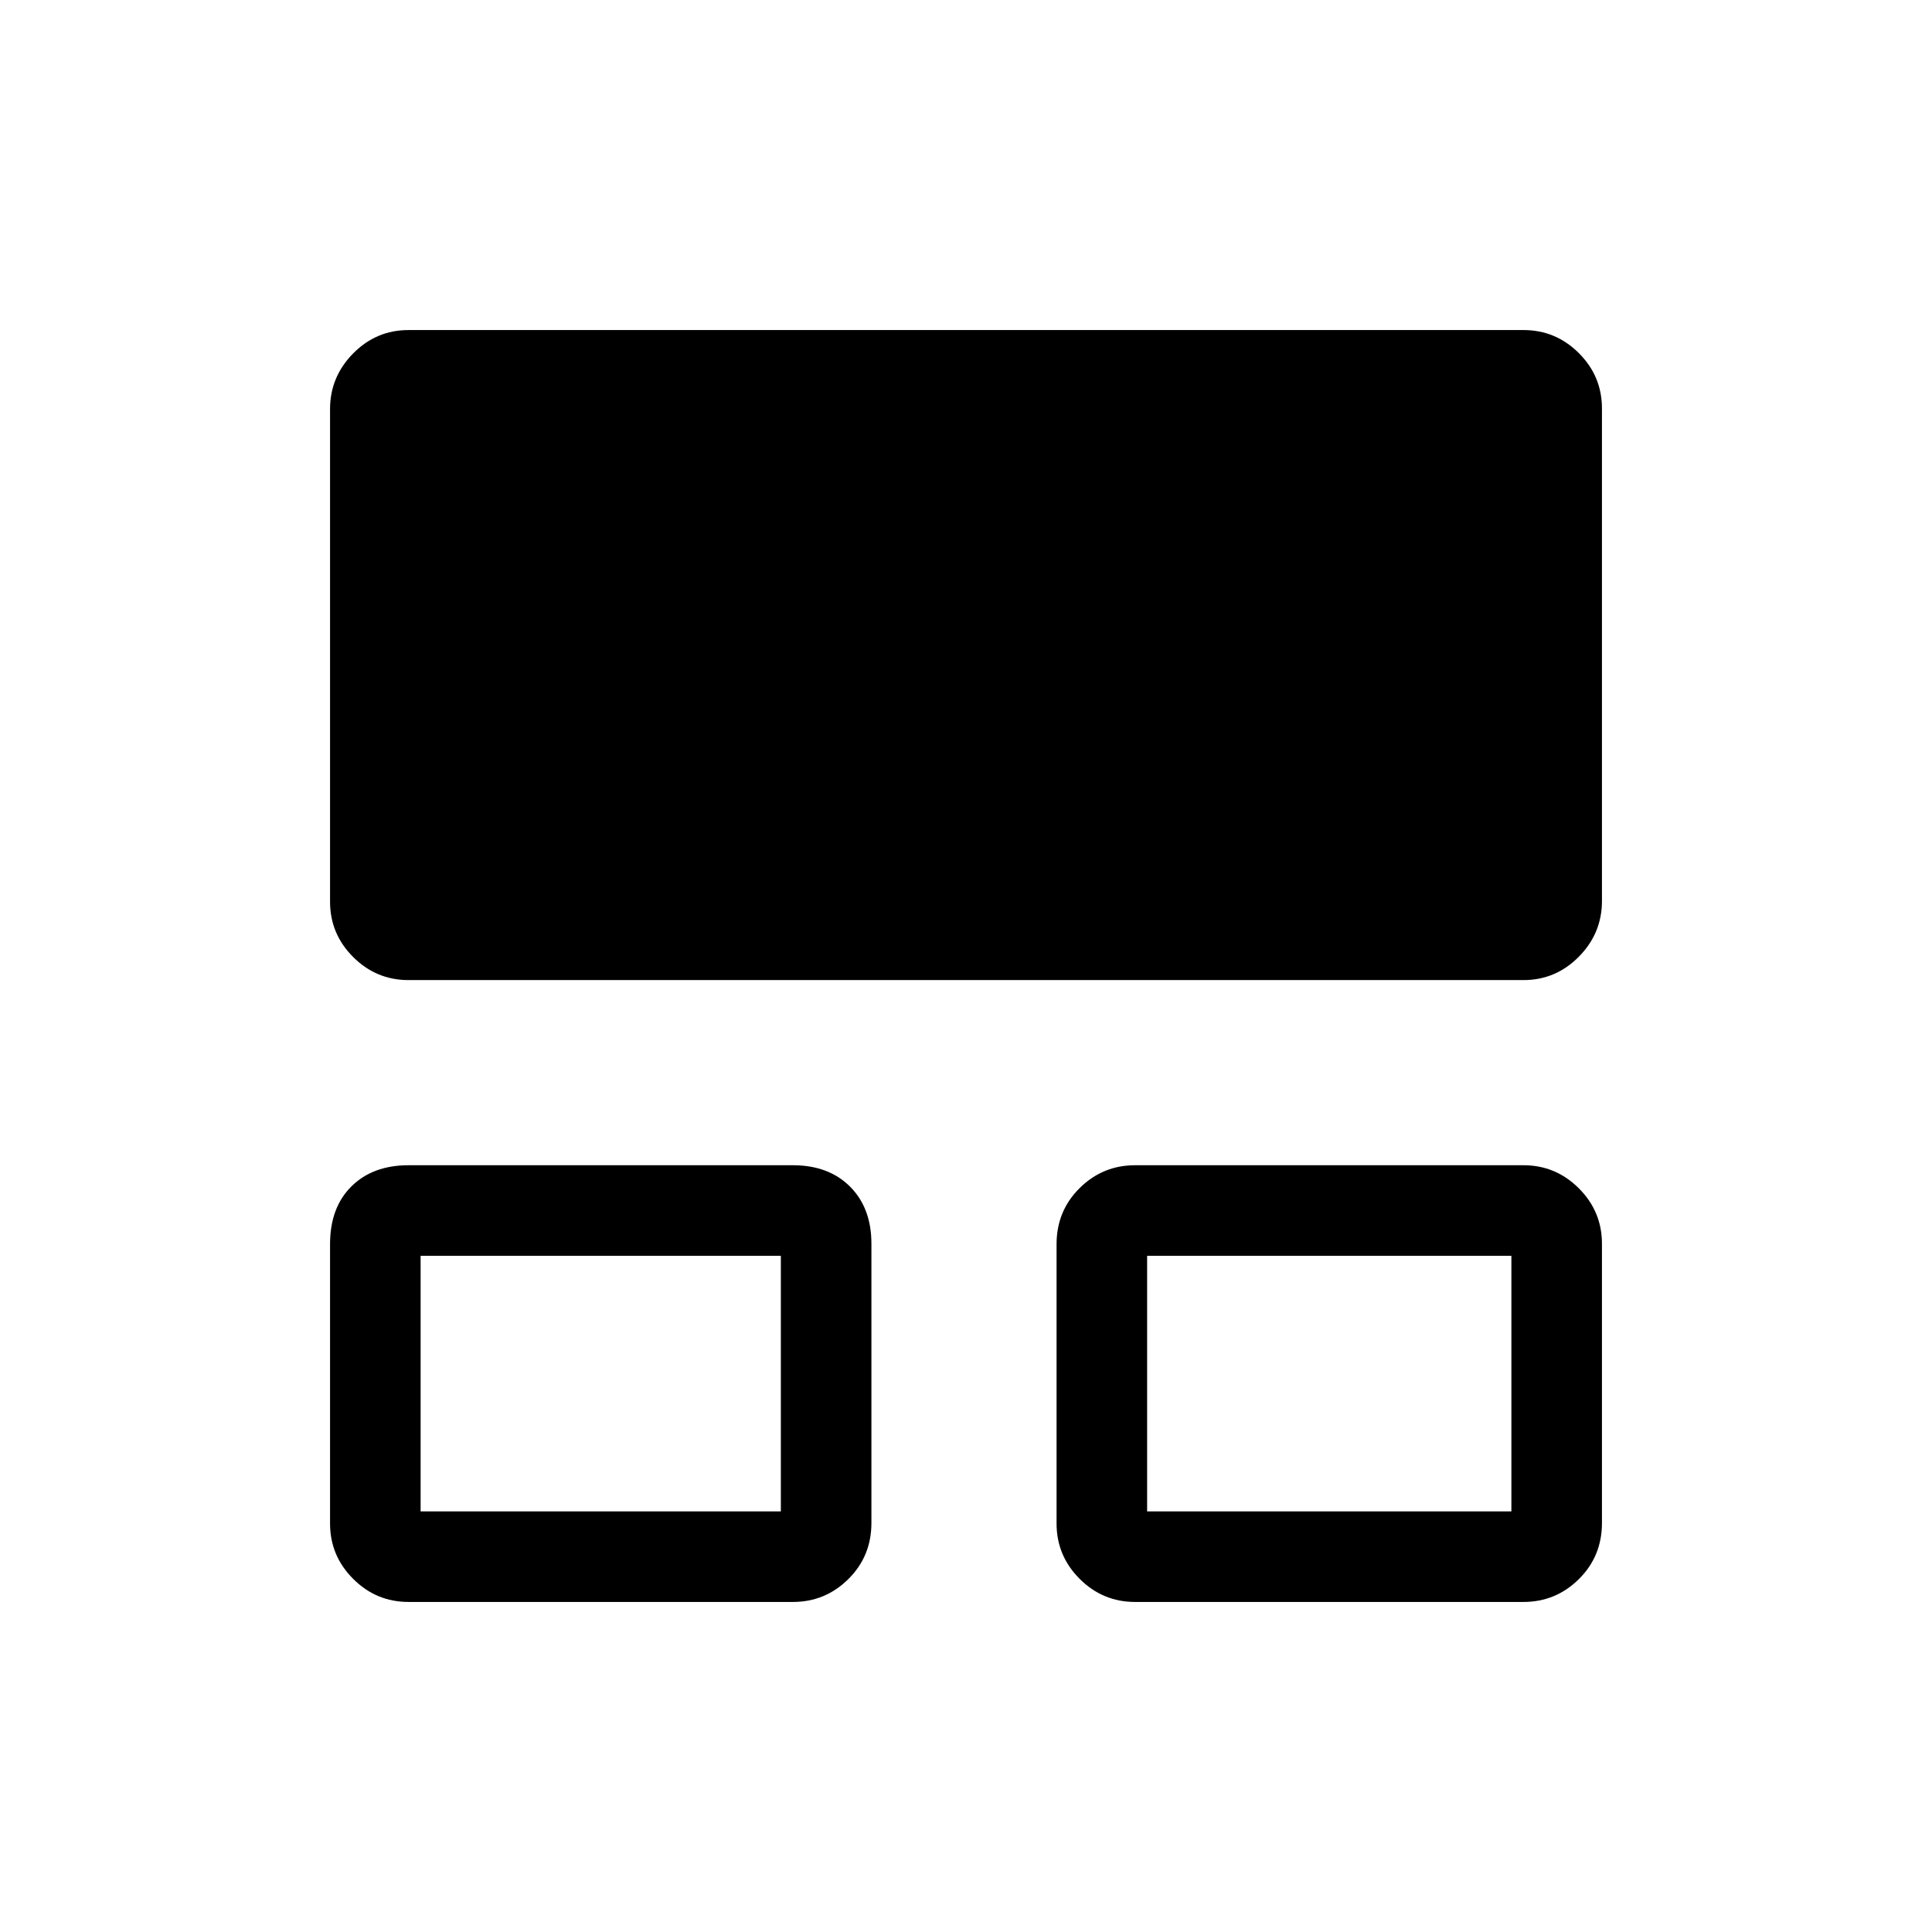 <svg xmlns="http://www.w3.org/2000/svg" height="20" viewBox="0 -960 960 960" width="20"><path d="M164-203v-138.75q0-18.25 10.63-28.75Q185.25-381 203-381h191q17.75 0 28.38 10.62Q433-359.75 433-342v138.75q0 16.55-11.48 27.9Q410.05-164 394-164H203q-16.05 0-27.52-11.48Q164-186.95 164-203Zm361 0v-138.75q0-16.55 11.47-27.9Q547.95-381 564-381h193q16.05 0 27.53 11.48Q796-358.05 796-342v138.75q0 16.55-11.47 27.9Q773.05-164 757-164H564q-16.05 0-27.53-11.48Q525-186.95 525-203ZM164-511.97v-244.74q0-16.04 11.48-27.67Q186.95-796 203-796h554q16.05 0 27.53 11.47Q796-773.07 796-757.03v244.74q0 16.04-11.47 27.66Q773.05-473 757-473H203q-16.05 0-27.52-11.47Q164-495.93 164-511.97ZM209-209h179v-127H209v127Zm361 0h181v-127H570v127Zm-271-64Zm362 0Z"/></svg>